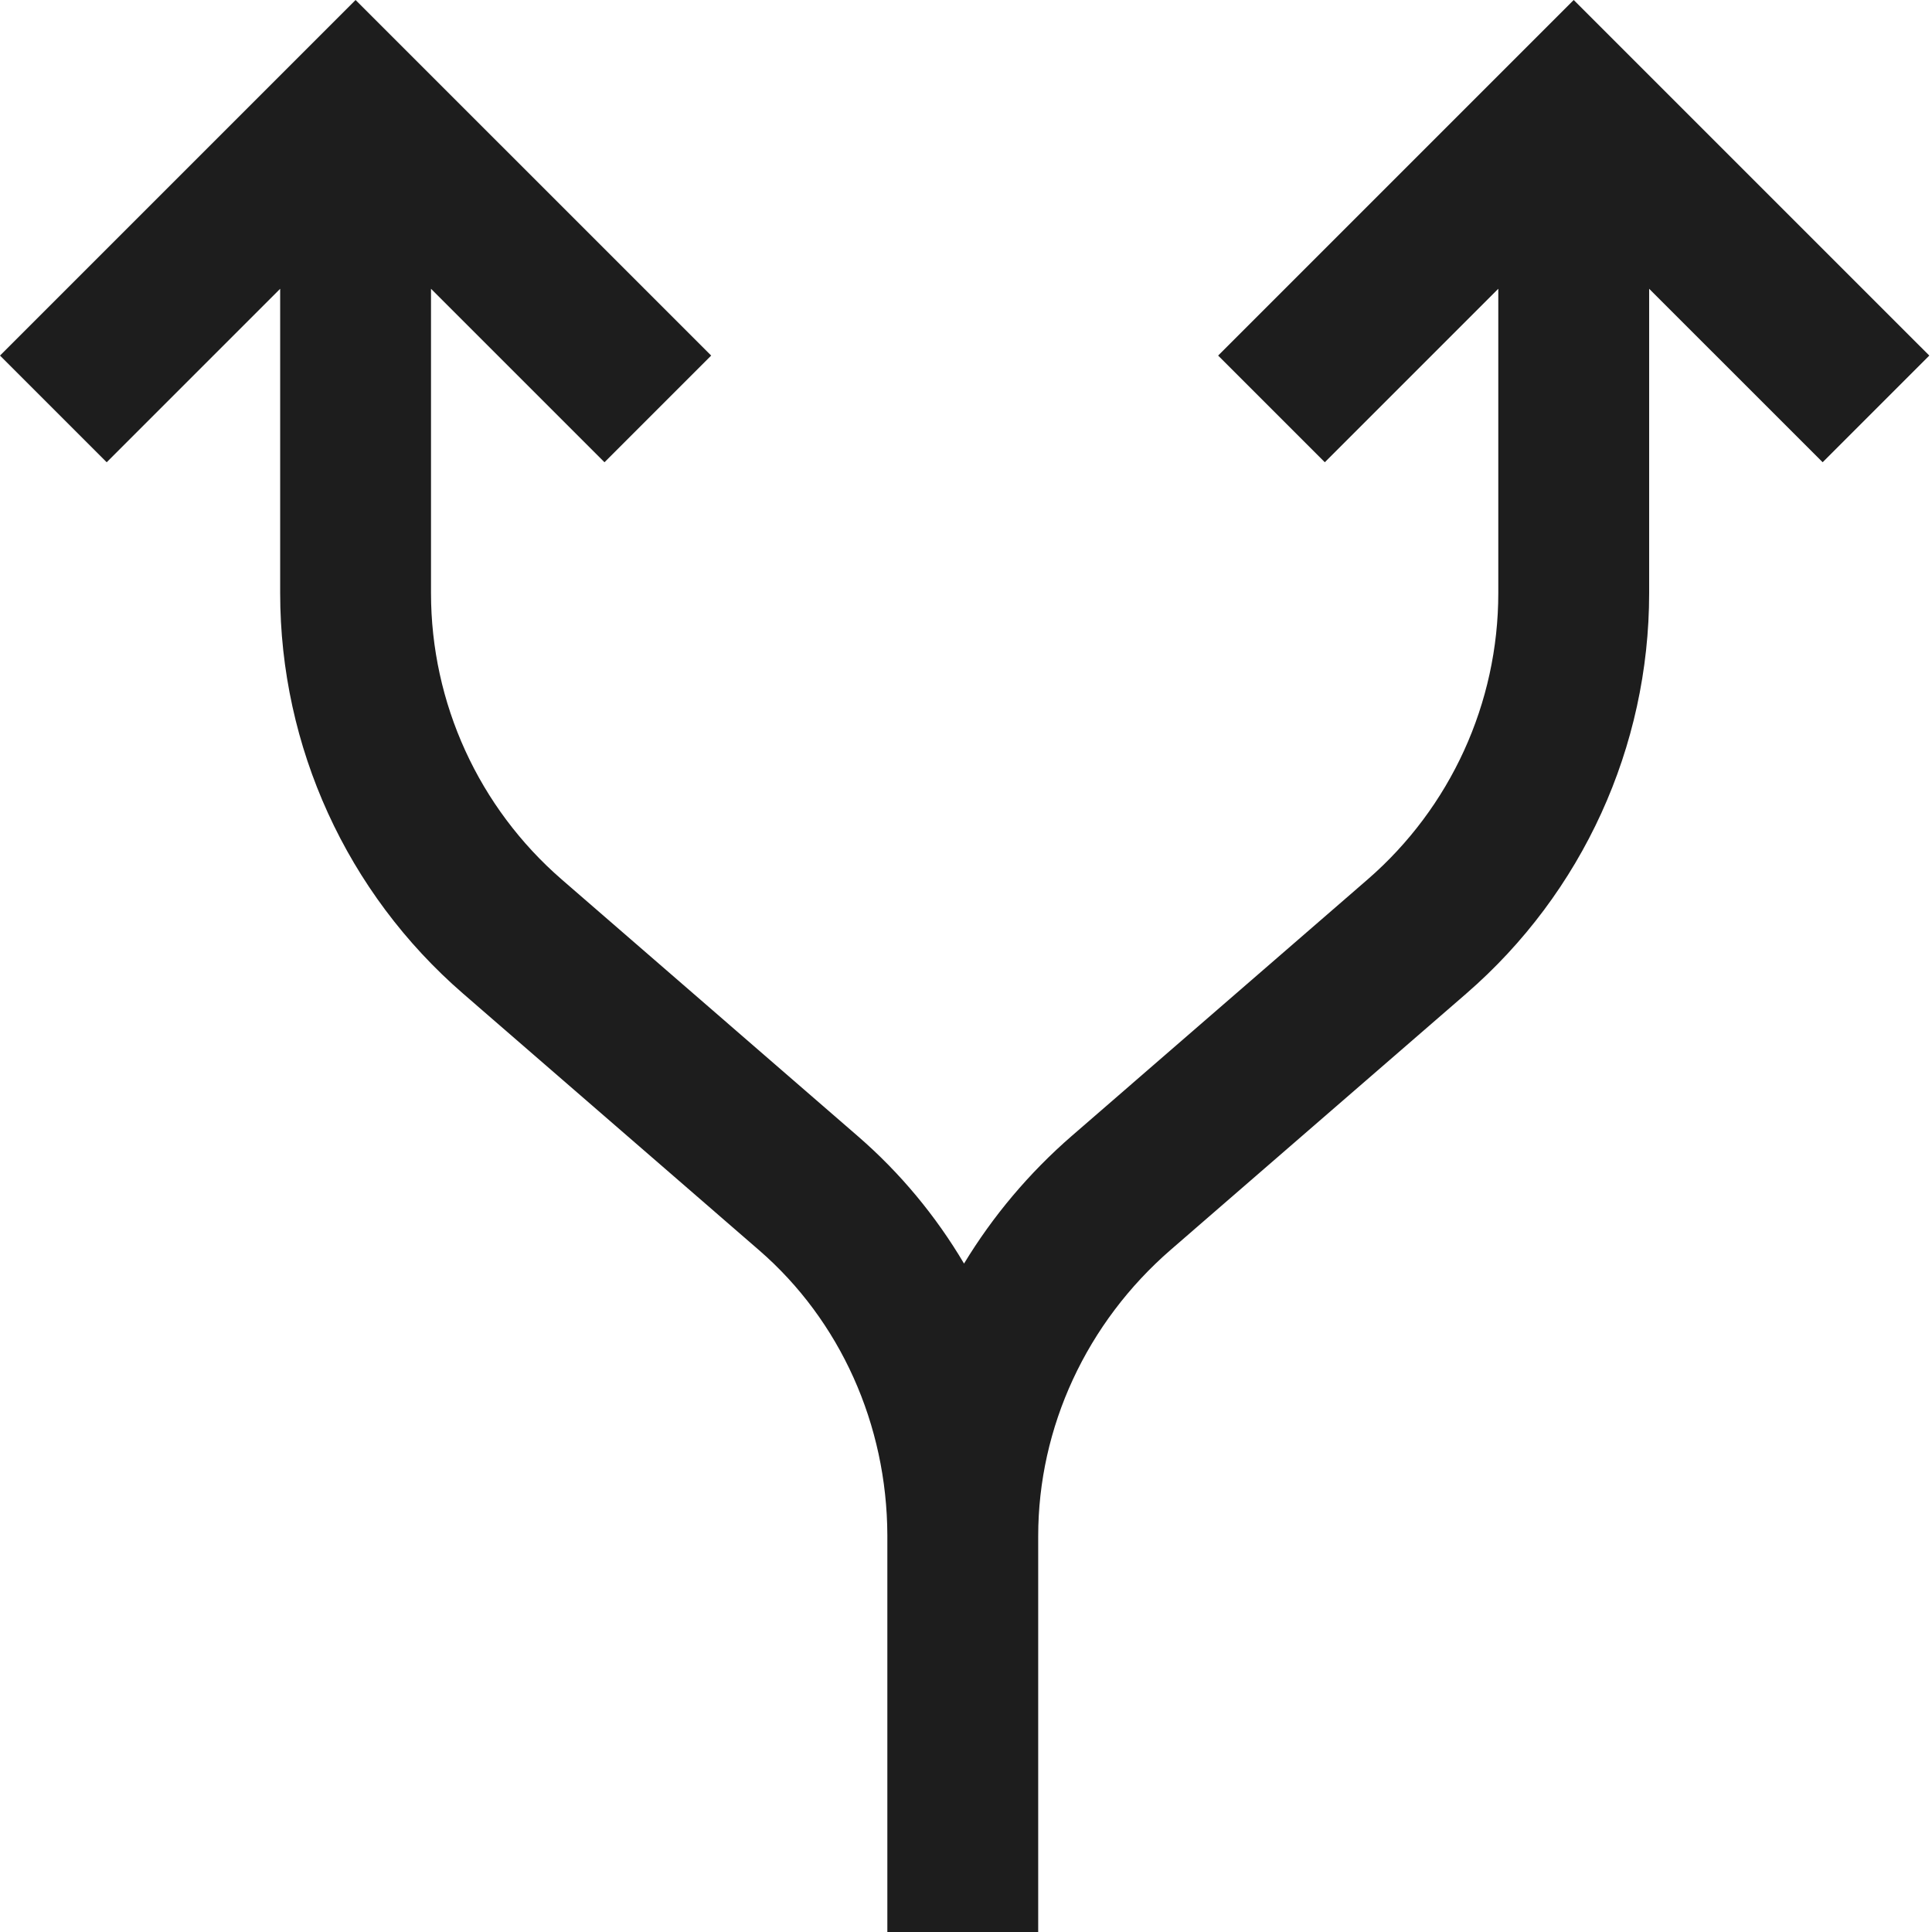 <?xml version="1.0"?>
<svg xmlns="http://www.w3.org/2000/svg" height="512px" viewBox="0 0 512 512" width="512px"><g><script xmlns="" class="active-path" style=""/><path d="m511.285 94.23-94.234-94.23-94.23 94.23 28.27 28.27 45.973-45.973v80.641c0 29.152-12.633 56.824-34.66 75.918l-78.297 67.875c-11.406 9.887-21.016 21.352-28.629 33.895-7.457-12.598-16.895-24.012-28.102-33.723l-78.492-68.047c-22.027-19.094-34.664-46.766-34.664-75.918v-80.641l45.977 45.973 28.27-28.27-94.234-94.23-94.23 94.23 28.27 28.27 45.973-45.973v80.641c0 40.754 17.66 79.434 48.453 106.129l78.492 68.043c21.48 18.621 33.859 46.16 33.965 75.488v105.172h39.977v-104.914c0-28.875 12.816-56.547 35.164-75.918l78.297-67.871c30.793-26.695 48.449-65.375 48.449-106.129v-80.641l45.977 45.973zm0 0" data-original="#000000" class="active-path" fill="#1D1D1D"/></g> </svg>
